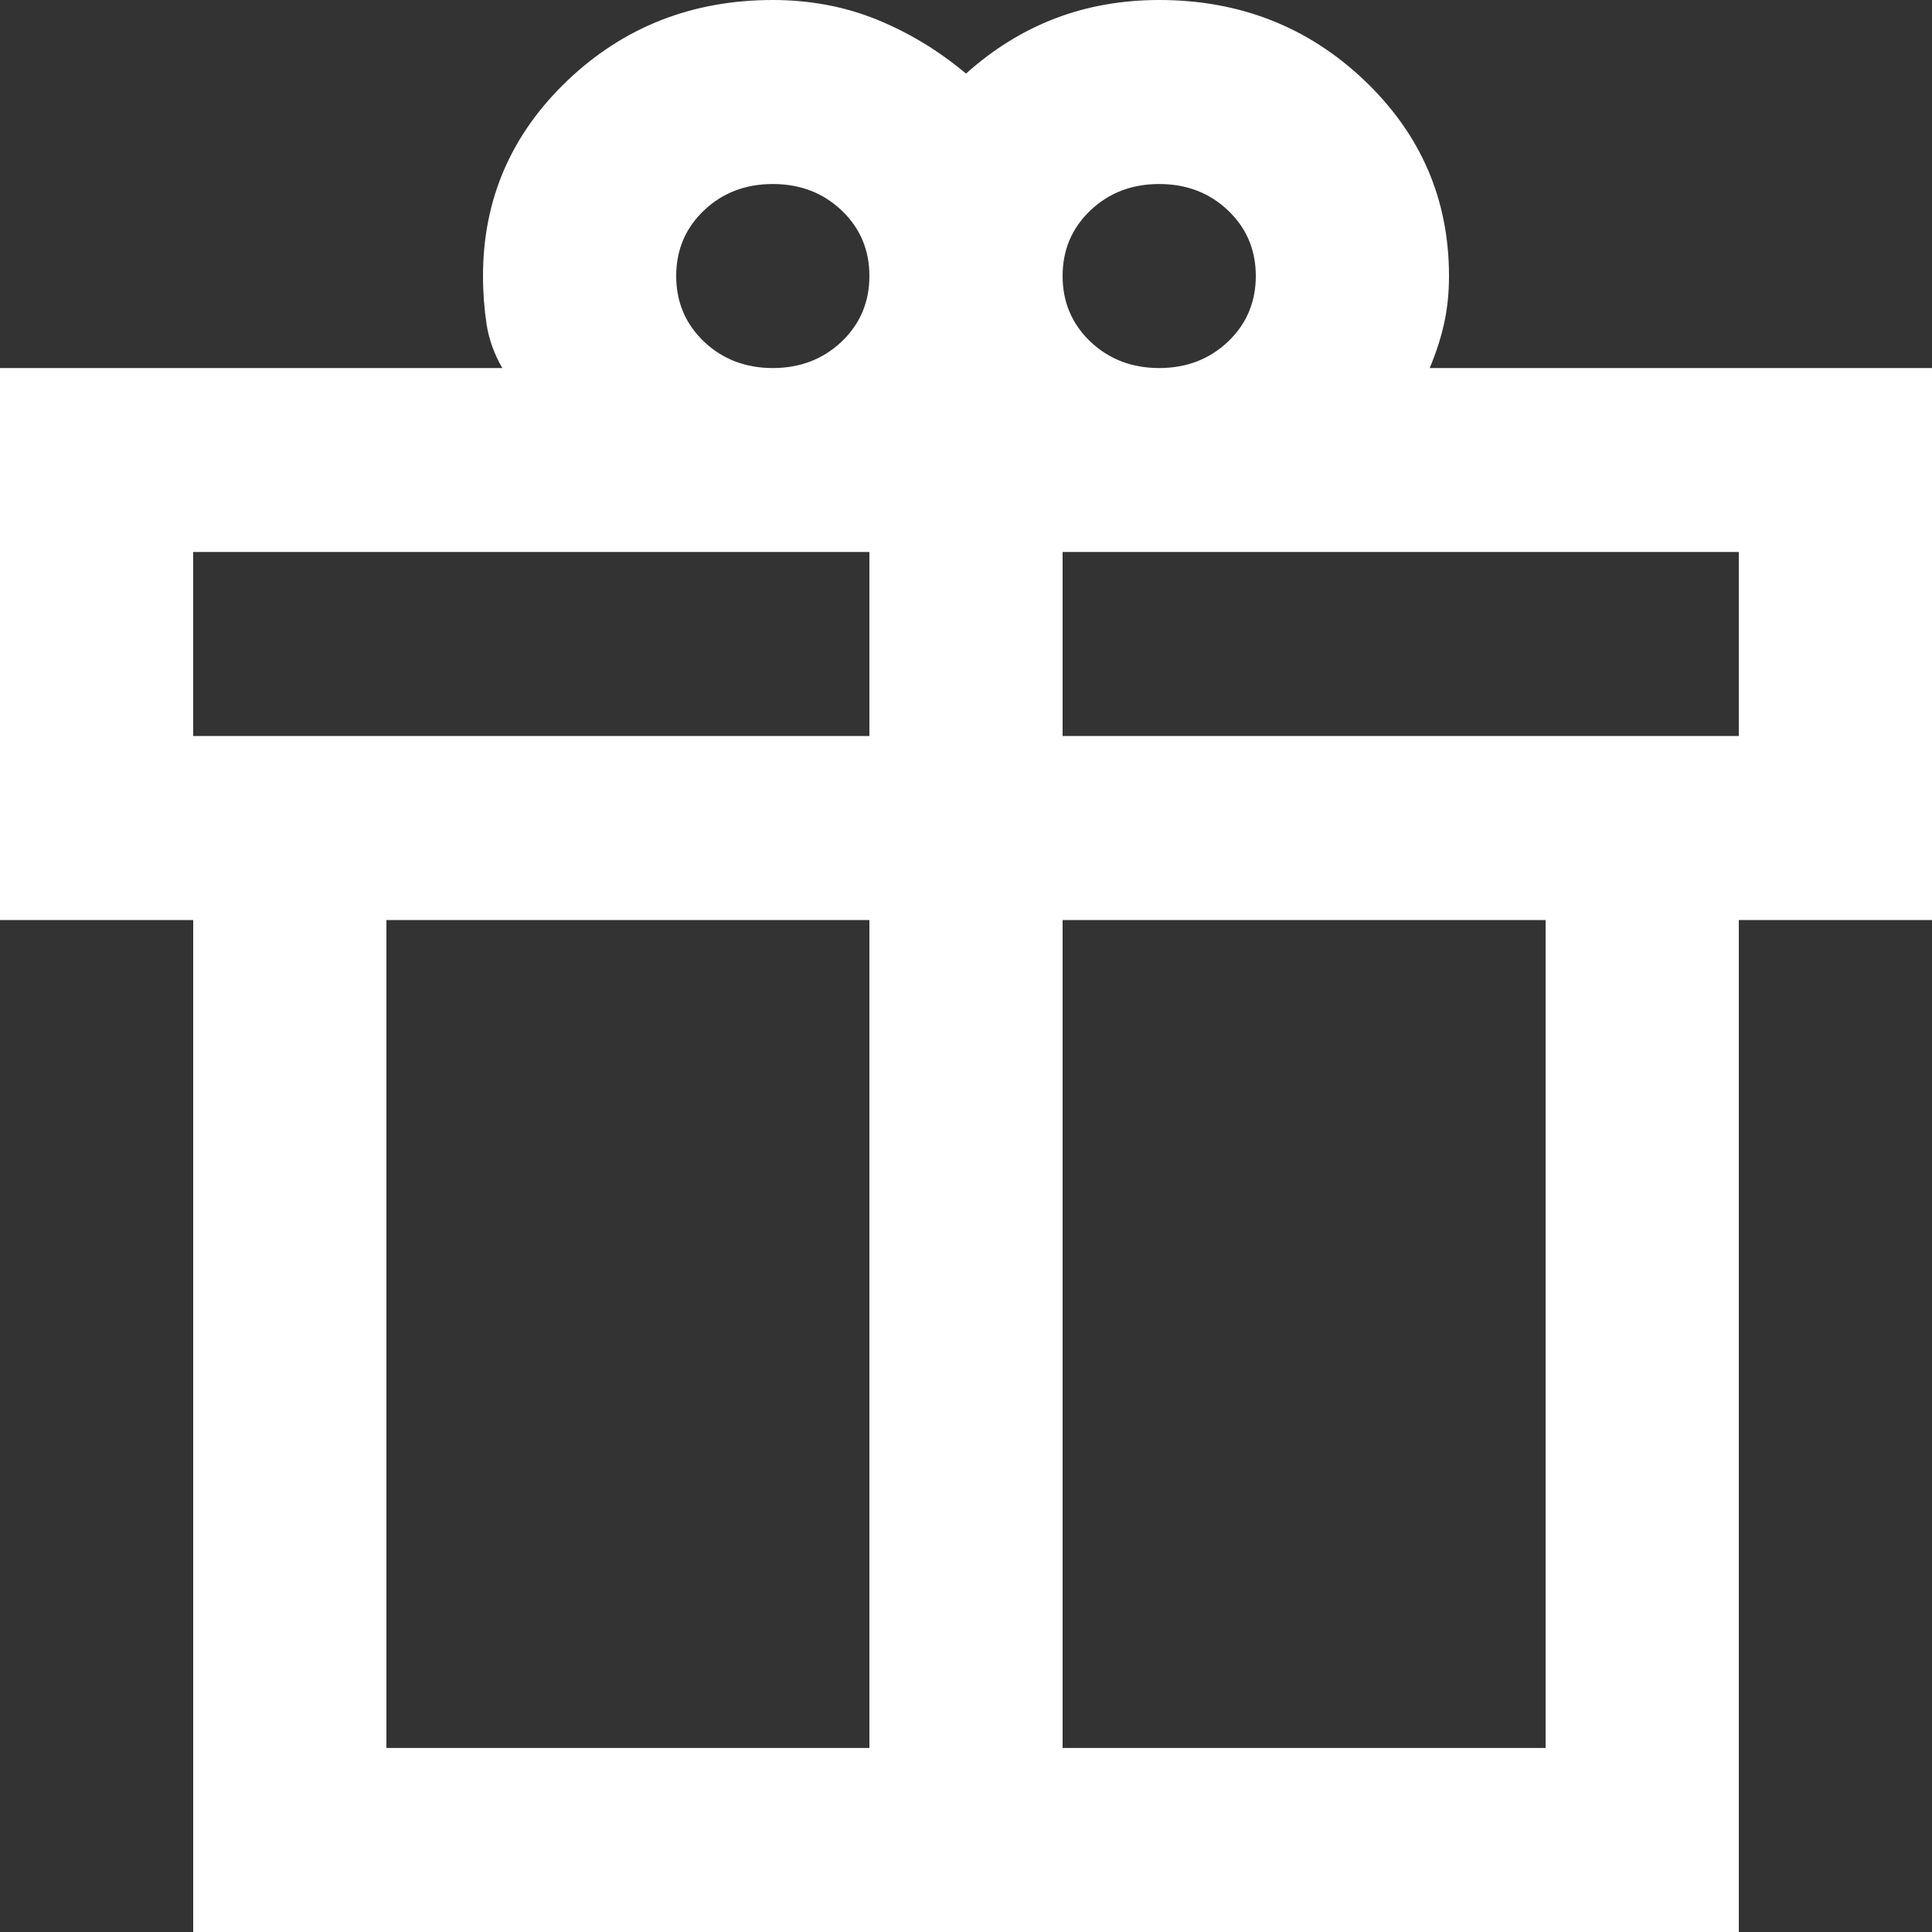 <svg width="20" height="20" viewBox="0 0 20 20" fill="none" xmlns="http://www.w3.org/2000/svg">
<rect x="0" y="0" width="20" height="20" fill="#333333" stroke="none"/>
<path d="M2 20V9.524H0V3.81H5.2C5.117 3.667 5.062 3.516 5.037 3.357C5.013 3.198 5 3.032 5 2.857C5 2.063 5.292 1.389 5.875 0.833C6.458 0.278 7.167 0 8 0C8.383 0 8.742 0.067 9.075 0.202C9.408 0.337 9.717 0.524 10 0.762C10.283 0.508 10.592 0.317 10.925 0.19C11.258 0.063 11.617 0 12 0C12.833 0 13.542 0.278 14.125 0.833C14.708 1.389 15 2.063 15 2.857C15 3.032 14.983 3.194 14.95 3.345C14.917 3.496 14.867 3.651 14.8 3.81H20V9.524H18V20H2ZM12 1.905C11.717 1.905 11.479 1.996 11.287 2.179C11.096 2.361 11 2.587 11 2.857C11 3.127 11.096 3.353 11.287 3.536C11.479 3.718 11.717 3.81 12 3.81C12.283 3.81 12.521 3.718 12.713 3.536C12.904 3.353 13 3.127 13 2.857C13 2.587 12.904 2.361 12.713 2.179C12.521 1.996 12.283 1.905 12 1.905ZM7 2.857C7 3.127 7.096 3.353 7.287 3.536C7.479 3.718 7.717 3.81 8 3.81C8.283 3.81 8.521 3.718 8.713 3.536C8.904 3.353 9 3.127 9 2.857C9 2.587 8.904 2.361 8.713 2.179C8.521 1.996 8.283 1.905 8 1.905C7.717 1.905 7.479 1.996 7.287 2.179C7.096 2.361 7 2.587 7 2.857ZM2 5.714V7.619H9V5.714H2ZM9 18.095V9.524H4V18.095H9ZM11 18.095H16V9.524H11V18.095ZM18 7.619V5.714H11V7.619H18Z" fill="white"/>
</svg>
